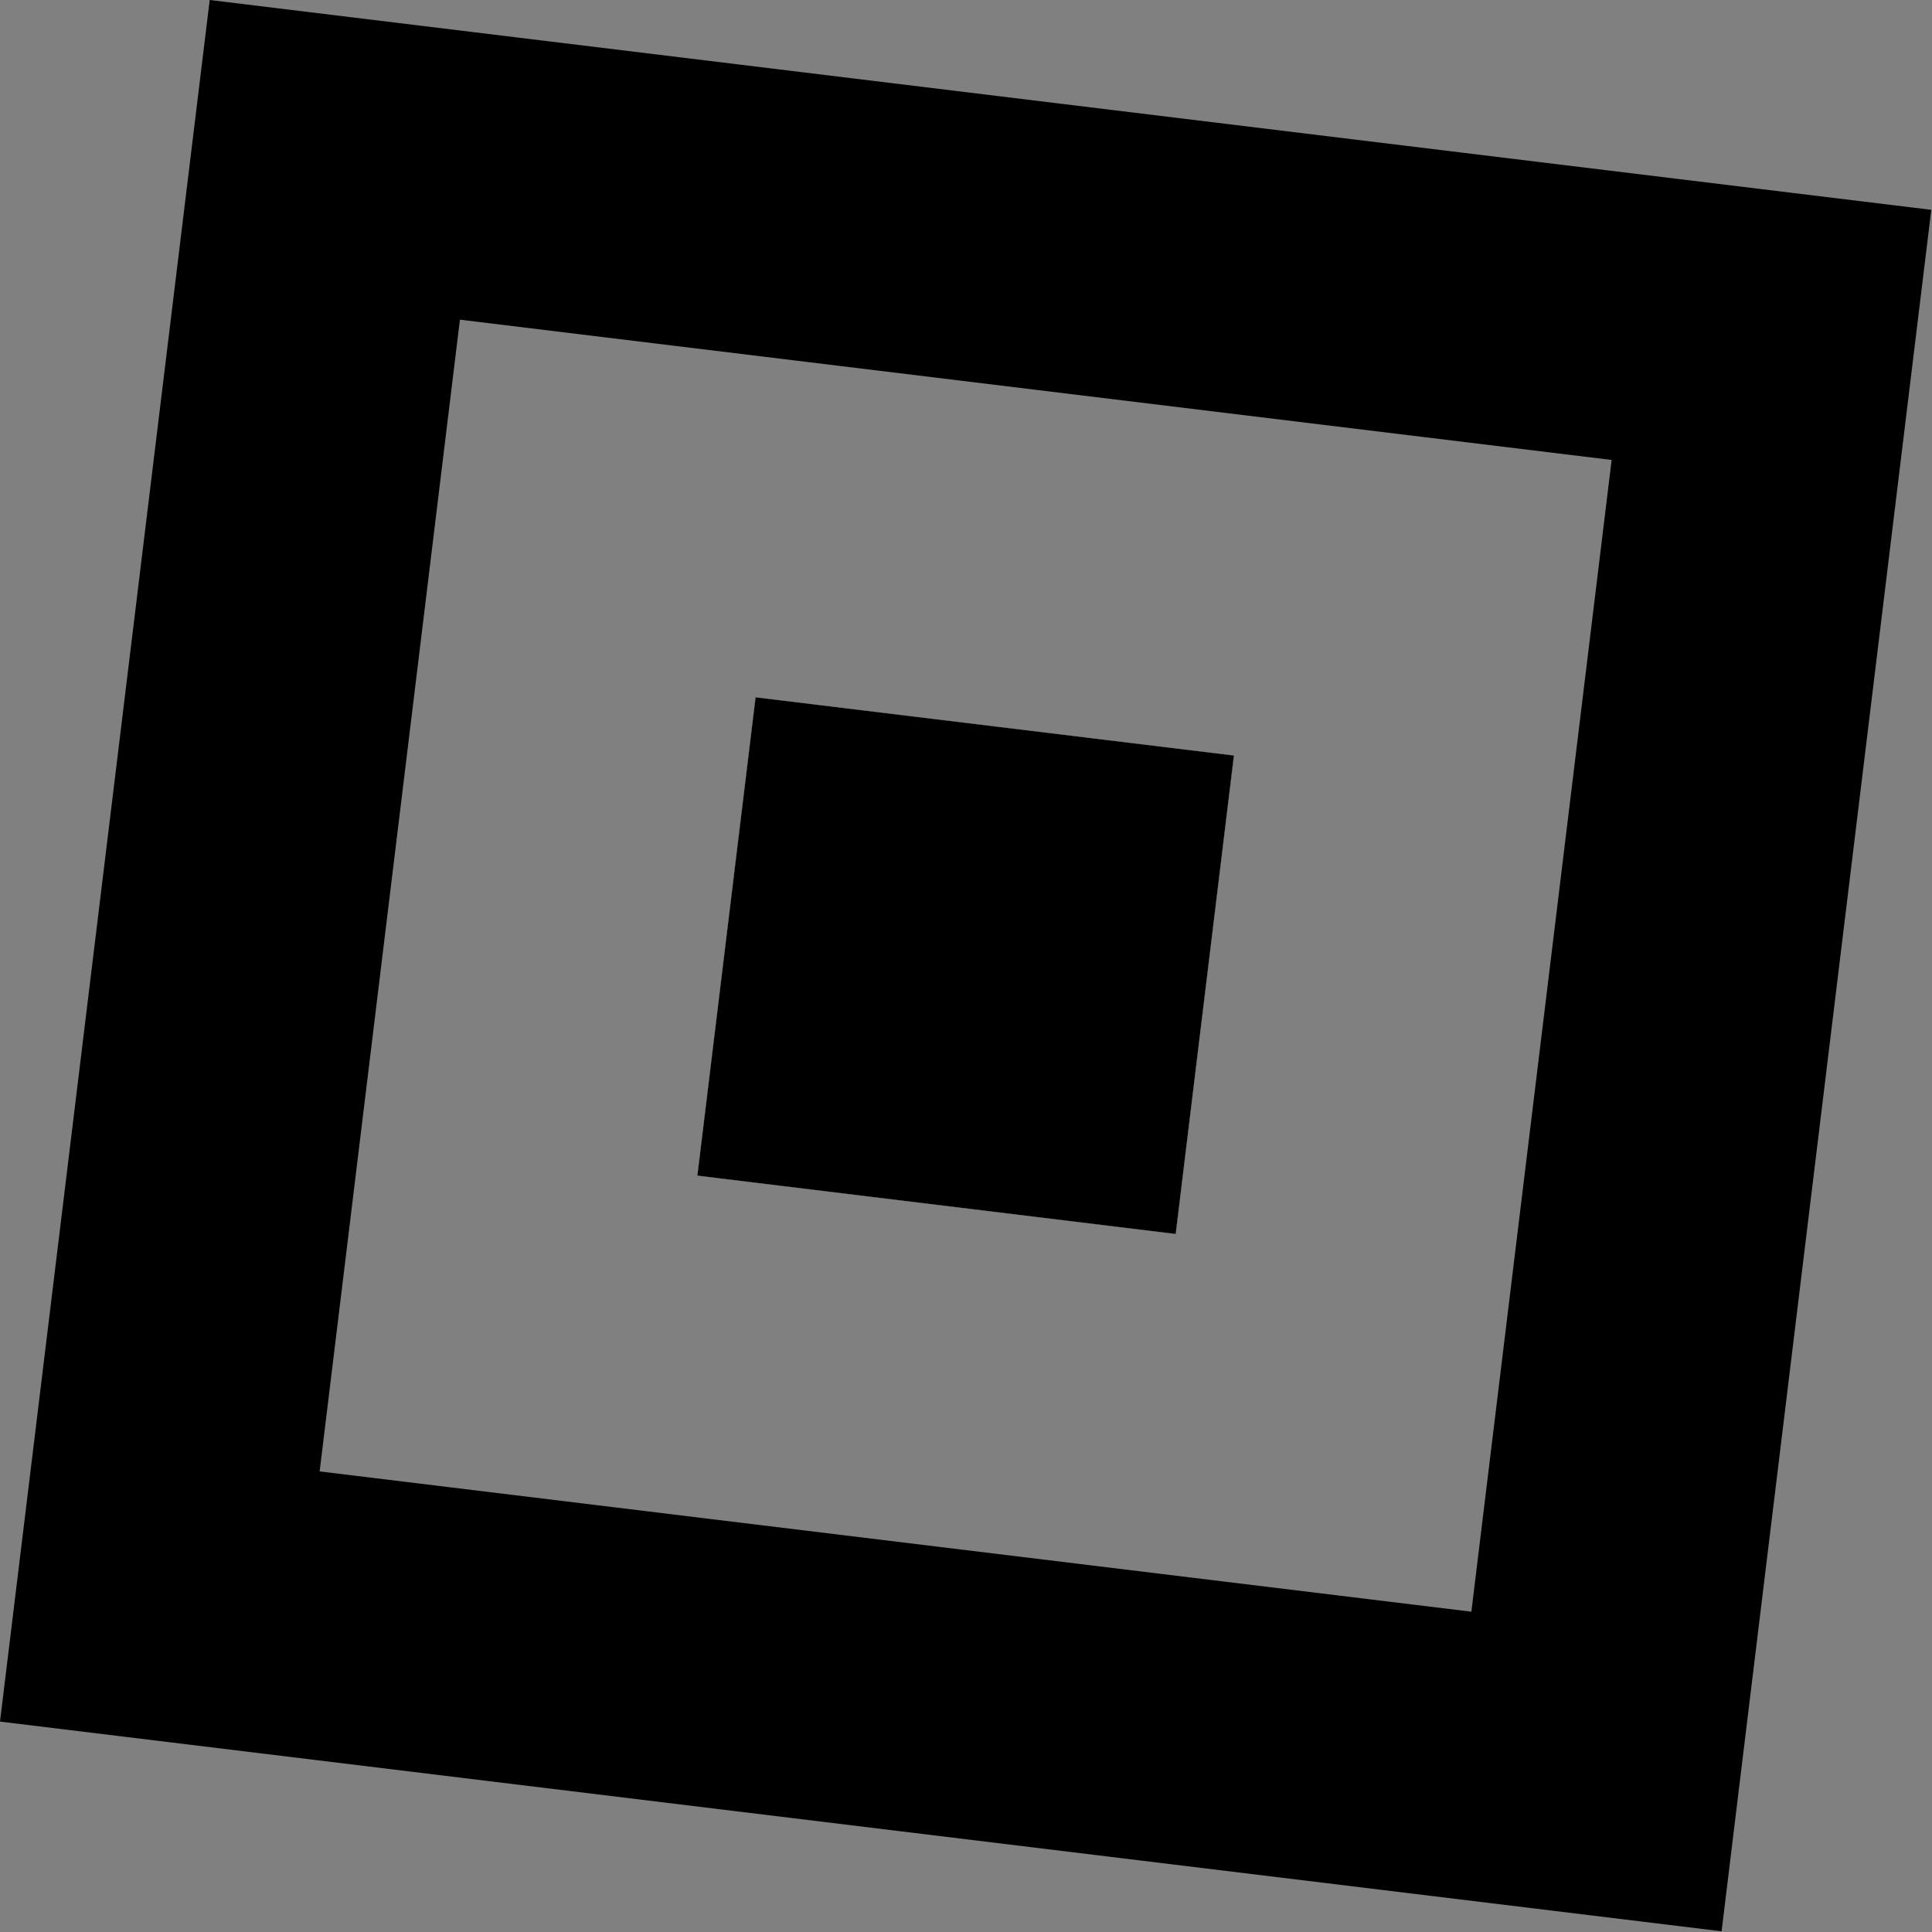 <svg width="304" height="304" viewBox="0 0 304 304" fill="none" xmlns="http://www.w3.org/2000/svg">
<rect x="0" y="0" width="304" height="304" fill="#808080" stroke="none"/>
<path d="M184.997 194.166L109.731 184.988L118.891 109.722L194.157 118.882L184.997 194.166Z" fill="black"/>
<path d="M32.997 0L0 270.891L270.891 303.888L303.888 33.016L32.997 0ZM231.52 253.599L50.295 231.526L72.368 50.301L253.593 72.373L231.52 253.599Z" fill="black"/>
<path d="M194.157 118.882L184.997 194.166L109.731 184.988L118.891 109.722L194.157 118.882Z" fill="white"/>
<path d="M194.157 118.882L184.997 194.166L109.731 184.988L118.891 109.722L194.157 118.882Z" fill="black"/>
</svg>
